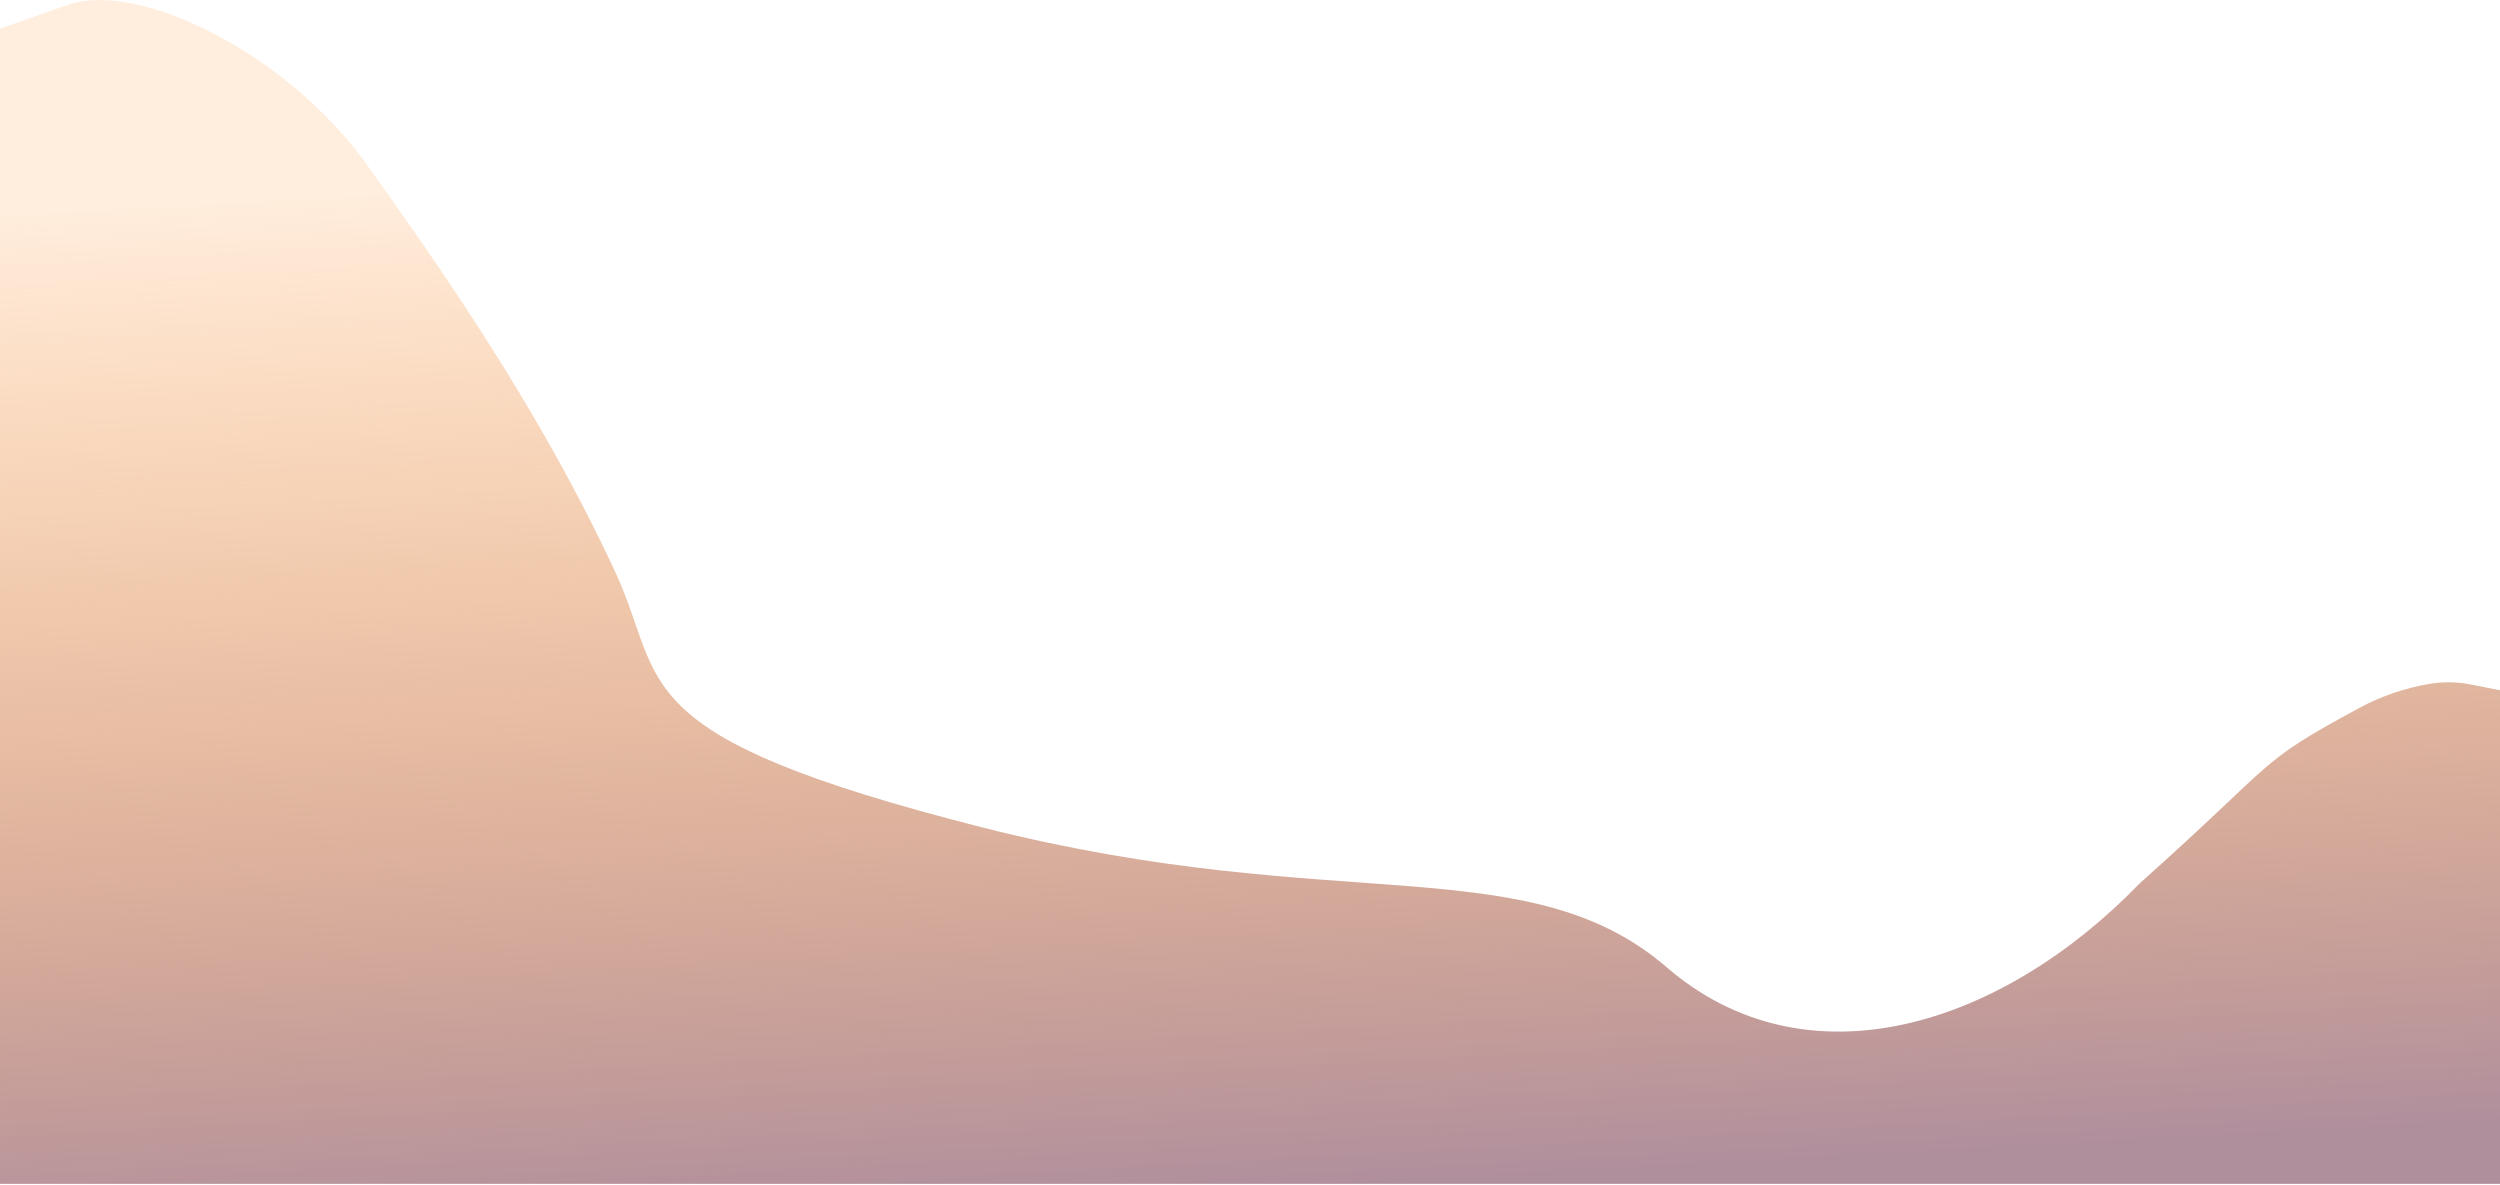 <svg width="1920" height="910" viewBox="0 0 1920 910" fill="none" xmlns="http://www.w3.org/2000/svg">
<path fill-rule="evenodd" clip-rule="evenodd" d="M1920 530.141L1897.45 525.666C1886.91 523.573 1876.07 523.44 1865.47 525.273C1846.83 528.498 1828.73 534.657 1812.07 543.635C1731.34 587.157 1751.48 581.934 1643.5 678.214C1536.3 789.117 1387.2 835.278 1280 742.858C1172.8 650.439 1026.17 704.262 755.5 635.714C474.833 564.633 512.377 525.103 472.5 439.214C414 313.214 338.146 205.597 282 126.714C221.5 41.714 107.2 -14.983 52.8 3.501L0 21.985V909.214H52.8C107.2 909.214 212.8 909.214 320 909.214C427.2 909.214 532.8 909.214 640 909.214C747.2 909.214 852.8 909.214 960 909.214C1067.2 909.214 1172.8 909.214 1280 909.214C1387.2 909.214 1492.8 909.214 1600 909.214C1707.2 909.214 1812.8 909.214 1867.2 909.214H1920V530.141Z" fill="url(#paint0_linear_507_74)"/>
<defs>
<linearGradient id="paint0_linear_507_74" x1="960" y1="104.5" x2="1004.35" y2="911.125" gradientUnits="userSpaceOnUse">
<stop stop-color="#FF8D24" stop-opacity="0.15"/>
<stop offset="1" stop-color="#B08F9D"/>
</linearGradient>
</defs>
</svg>

